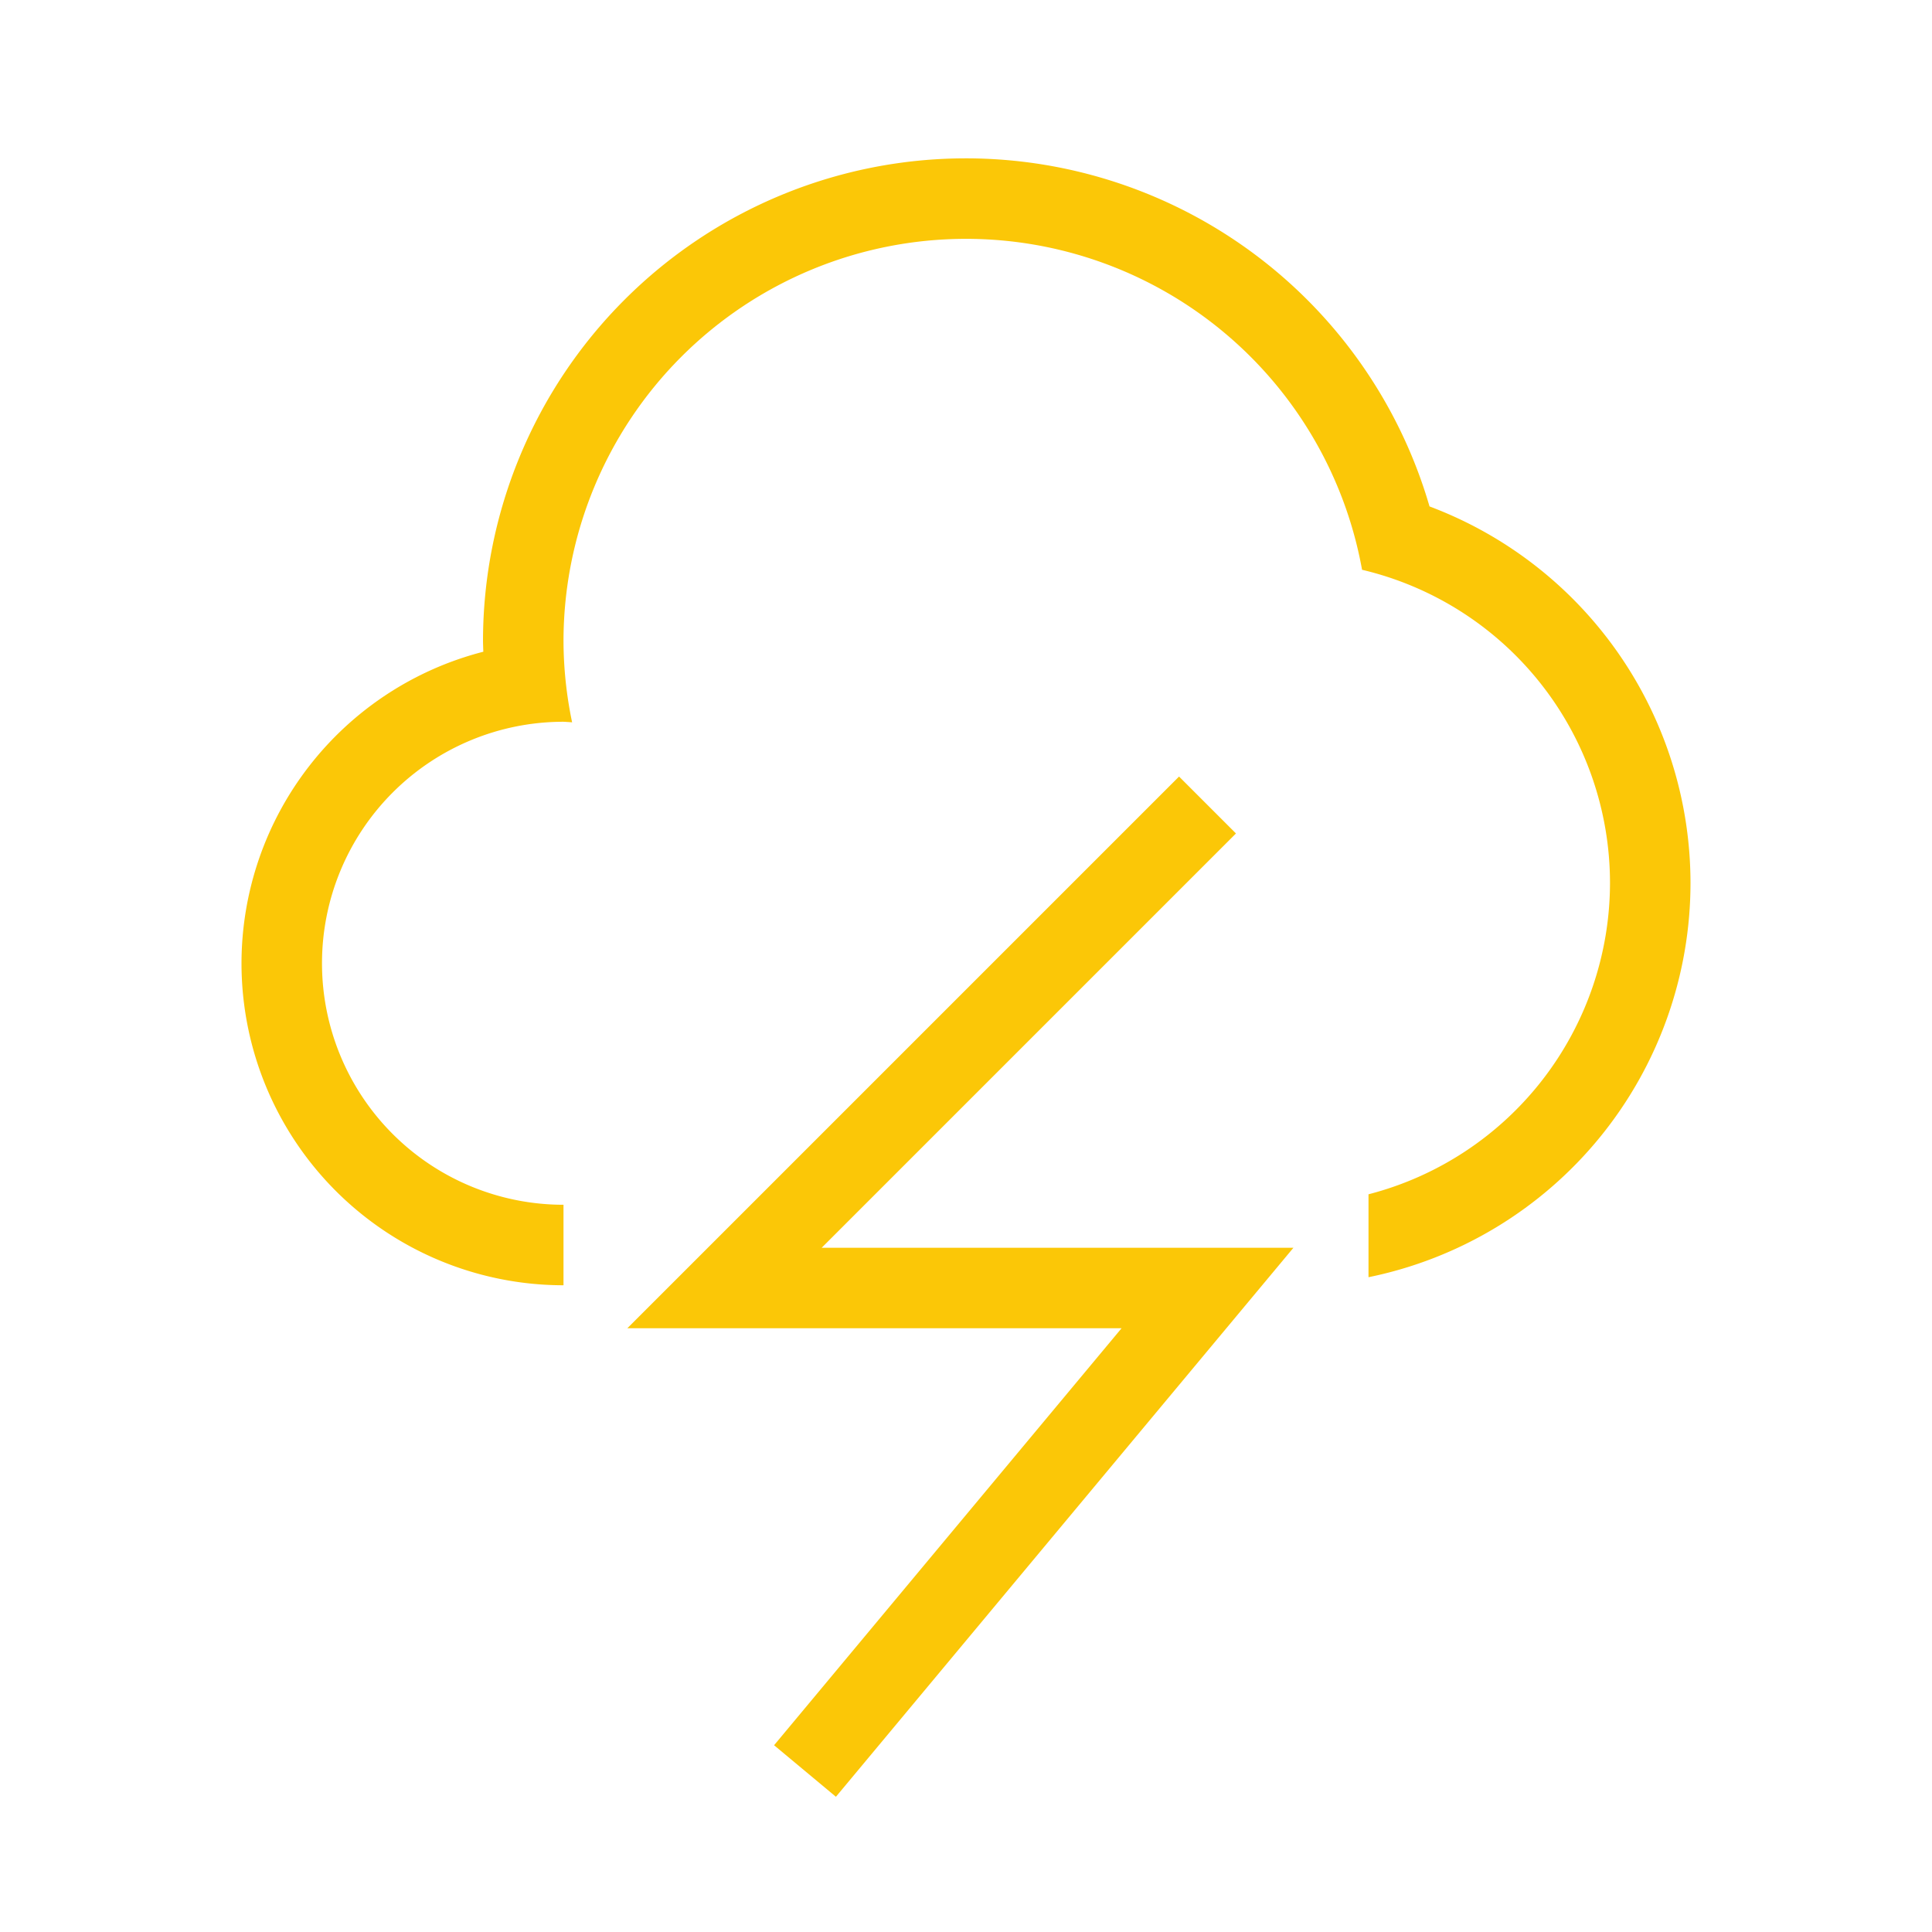 <?xml version="1.0" encoding="UTF-8" standalone="no"?>
<svg
   xmlns:dc="http://purl.org/dc/elements/1.1/"
   xmlns:cc="http://creativecommons.org/ns#"
   xmlns:rdf="http://www.w3.org/1999/02/22-rdf-syntax-ns#"
   xmlns:svg="http://www.w3.org/2000/svg"
   xmlns="http://www.w3.org/2000/svg"
   xmlns:sodipodi="http://sodipodi.sourceforge.net/DTD/sodipodi-0.dtd"
   xmlns:inkscape="http://www.inkscape.org/namespaces/inkscape"
   width="24"
   height="24"
   version="1.1"
   id="svg6"
   sodipodi:docname="weather-storm-symbolic.svg"
   inkscape:version="0.92.4 (5da689c313, 2019-01-14)">
  <defs
     id="defs10" />
  <sodipodi:namedview
     pagecolor="#ffffff"
     bordercolor="#666666"
     borderopacity="1"
     objecttolerance="10"
     gridtolerance="10"
     guidetolerance="10"
     inkscape:pageopacity="0"
     inkscape:pageshadow="2"
     inkscape:window-width="1085"
     inkscape:window-height="480"
     id="namedview8"
     showgrid="false"
     inkscape:zoom="9.8333333"
     inkscape:cx="1.0677966"
     inkscape:cy="12"
     inkscape:window-x="0"
     inkscape:window-y="25"
     inkscape:window-maximized="0"
     inkscape:current-layer="svg6" />
  <path
     d="m 12,1.967 a 6,6 0 0 0 -6,6 6,6 0 0 0 0.004,0.129 4,4 0 0 0 -3.004,3.87 4,4 0 0 0 4,4 v -1 a 3,3 0 0 1 -3,-3 3,3 0 0 1 3,-3 A 3,3 0 0 1 7.107,8.973 5,5 0 0 1 7,7.967 a 5,5 0 0 1 5,-5 5,5 0 0 1 4.92,4.111 4,4 0 0 1 3.08,3.889 4,4 0 0 1 -3,3.869 v 1.03 a 5,5 0 0 0 4,-4.9 A 5,5 0 0 0 17.758,6.291 6,6 0 0 0 12,1.967 Z"
     id="path2"
     inkscape:connector-curvature="0"
     style="fill:#fbc707" />
  <path
     d="m 15,10 -6,6 h 6 l -5,6"
     id="path4"
     inkscape:connector-curvature="0"
     style="fill:none;stroke:#fbc707" />
</svg>
